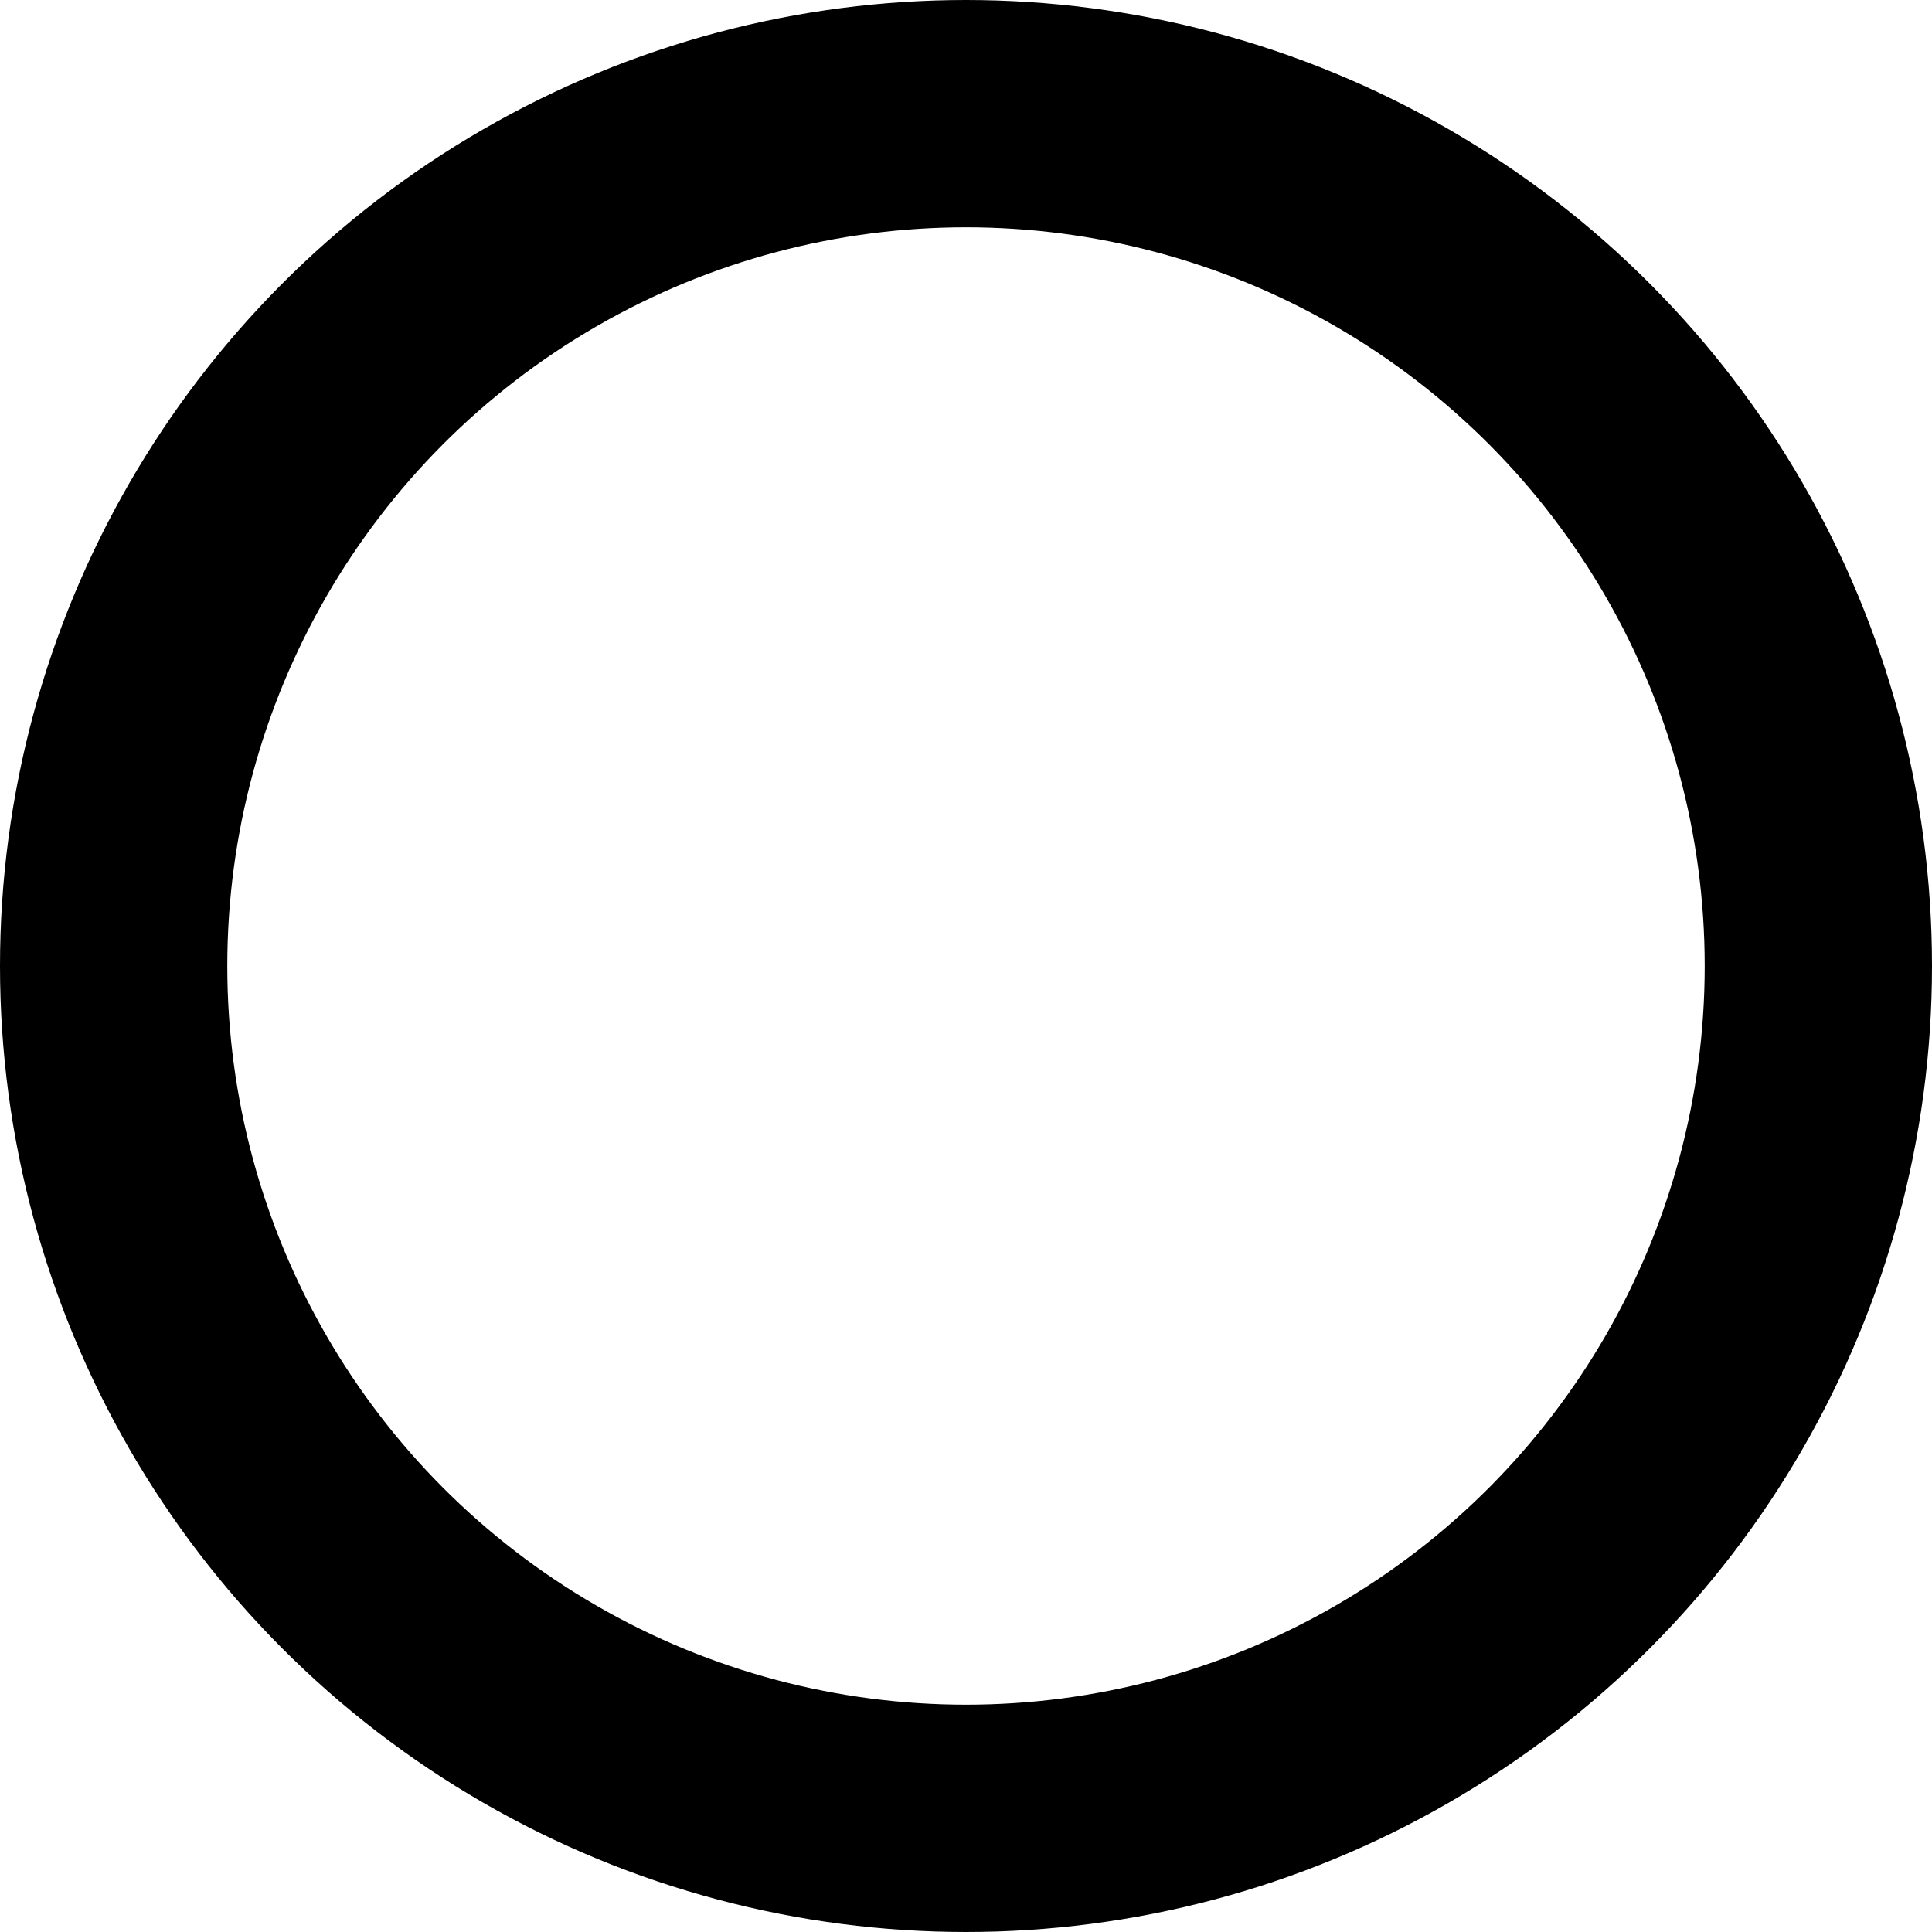 <svg width="17" height="17" viewBox="0 0 17 17" fill="none" xmlns="http://www.w3.org/2000/svg">
<rect width="17" height="17" fill="#8E8E8E"/>
<g id="Desktop - 1440" clip-path="url(#clip0_0_1)">
<rect width="1440" height="5246" transform="translate(-214 -1717)" fill="white"/>
<g id="Favorites">
<rect width="1440" height="1419" transform="translate(-214 -190)" fill="white"/>
<g id="seasons">
<g id="spring">
<circle id="Ellipse 2" cx="8.5" cy="8.5" r="7.5" stroke="black" stroke-width="2"/>
</g>
</g>
</g>
</g>
<defs>
<clipPath id="clip0_0_1">
<rect width="1440" height="5246" fill="white" transform="translate(-214 -1717)"/>
</clipPath>
</defs>
</svg>

